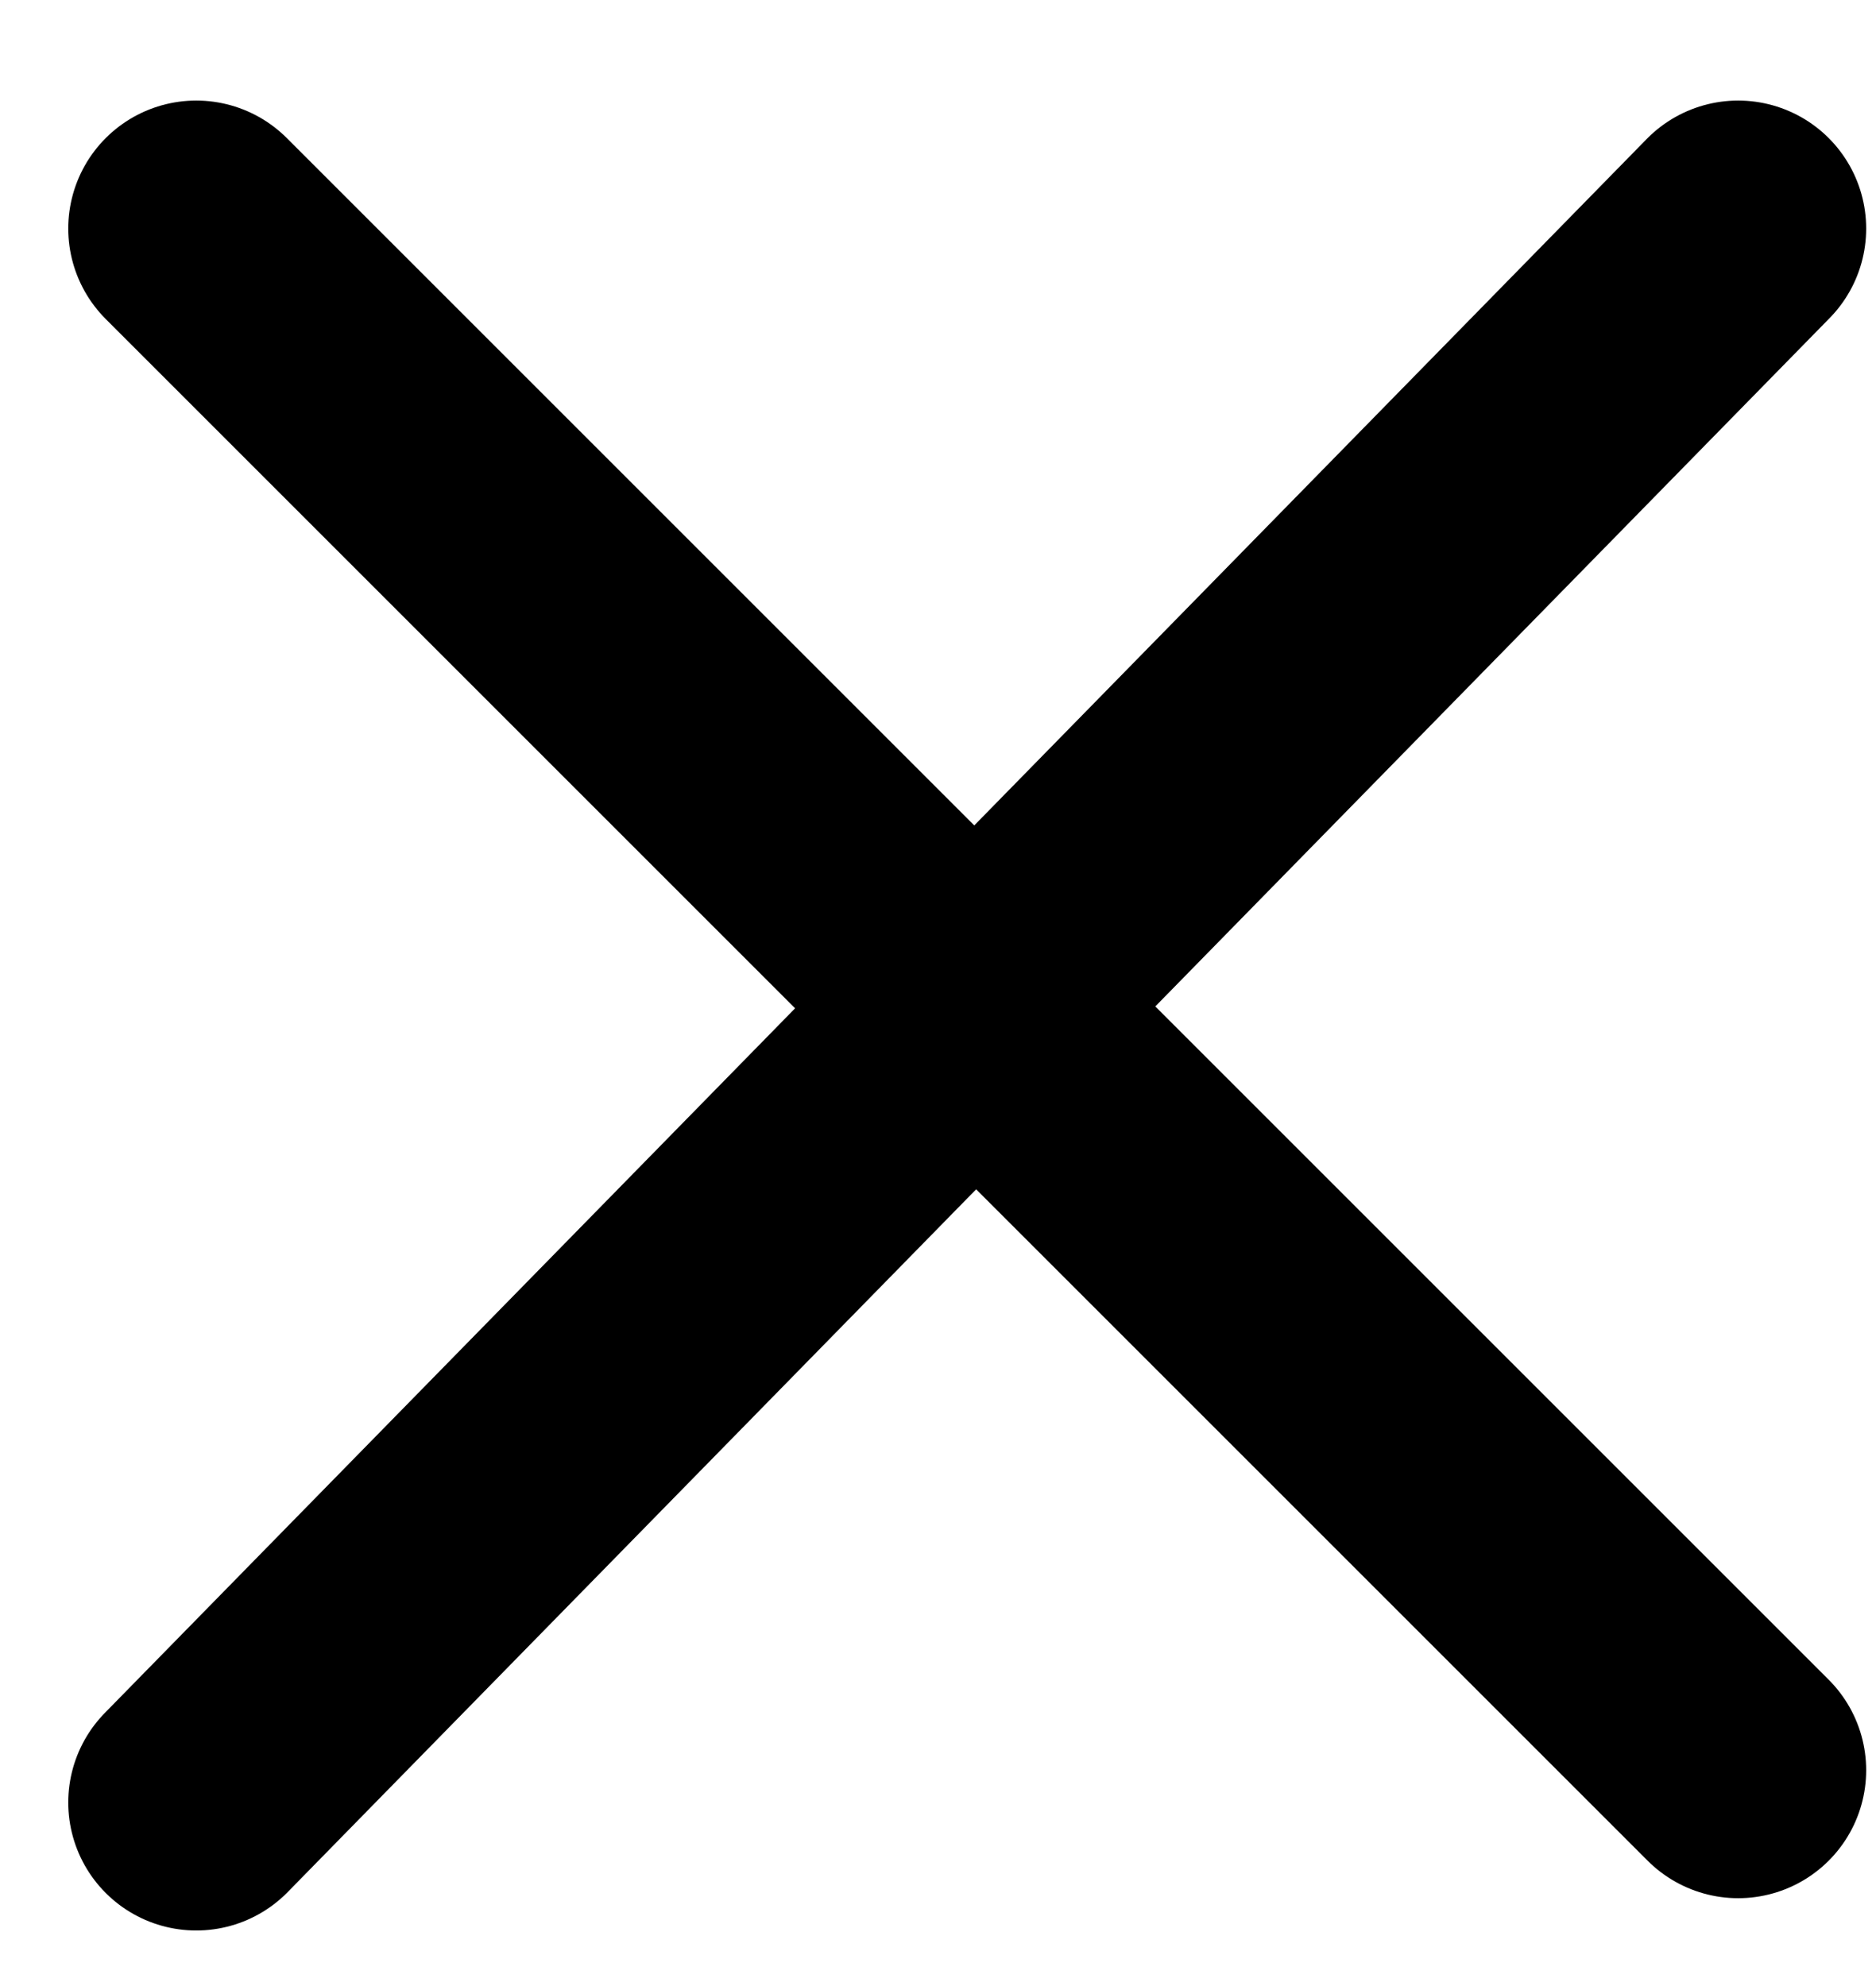 <?xml version="1.0" encoding="UTF-8"?>
<svg width="17px" height="18px" viewBox="0 0 17 18" version="1.1" xmlns="http://www.w3.org/2000/svg" xmlns:xlink="http://www.w3.org/1999/xlink">
    <!-- Generator: Sketch 51.2 (57519) - http://www.bohemiancoding.com/sketch -->
    <title>Left nav pop out</title>
    <desc>Created with Sketch.</desc>
    <defs></defs>
    <g id="6.0.0-Search-Functionality" stroke="none" stroke-width="1" fill="none" fill-rule="evenodd" stroke-linecap="round">
        <g id="6.0.1-Open-search-bar" transform="translate(-335, -35)" stroke="#000000" stroke-width="2.32">
            <g id="Left-nav-pop-out" transform="translate(343.496, 44.496) rotate(-45) translate(-343.496, -44.496) translate(332.996, 34.496)">
                <path d="M11,0 L11,19.76" id="Line"></path>
                <path d="M20.88,9.88 L0.913,10.087" id="Line"></path>
            </g>
        </g>
    </g>
</svg>